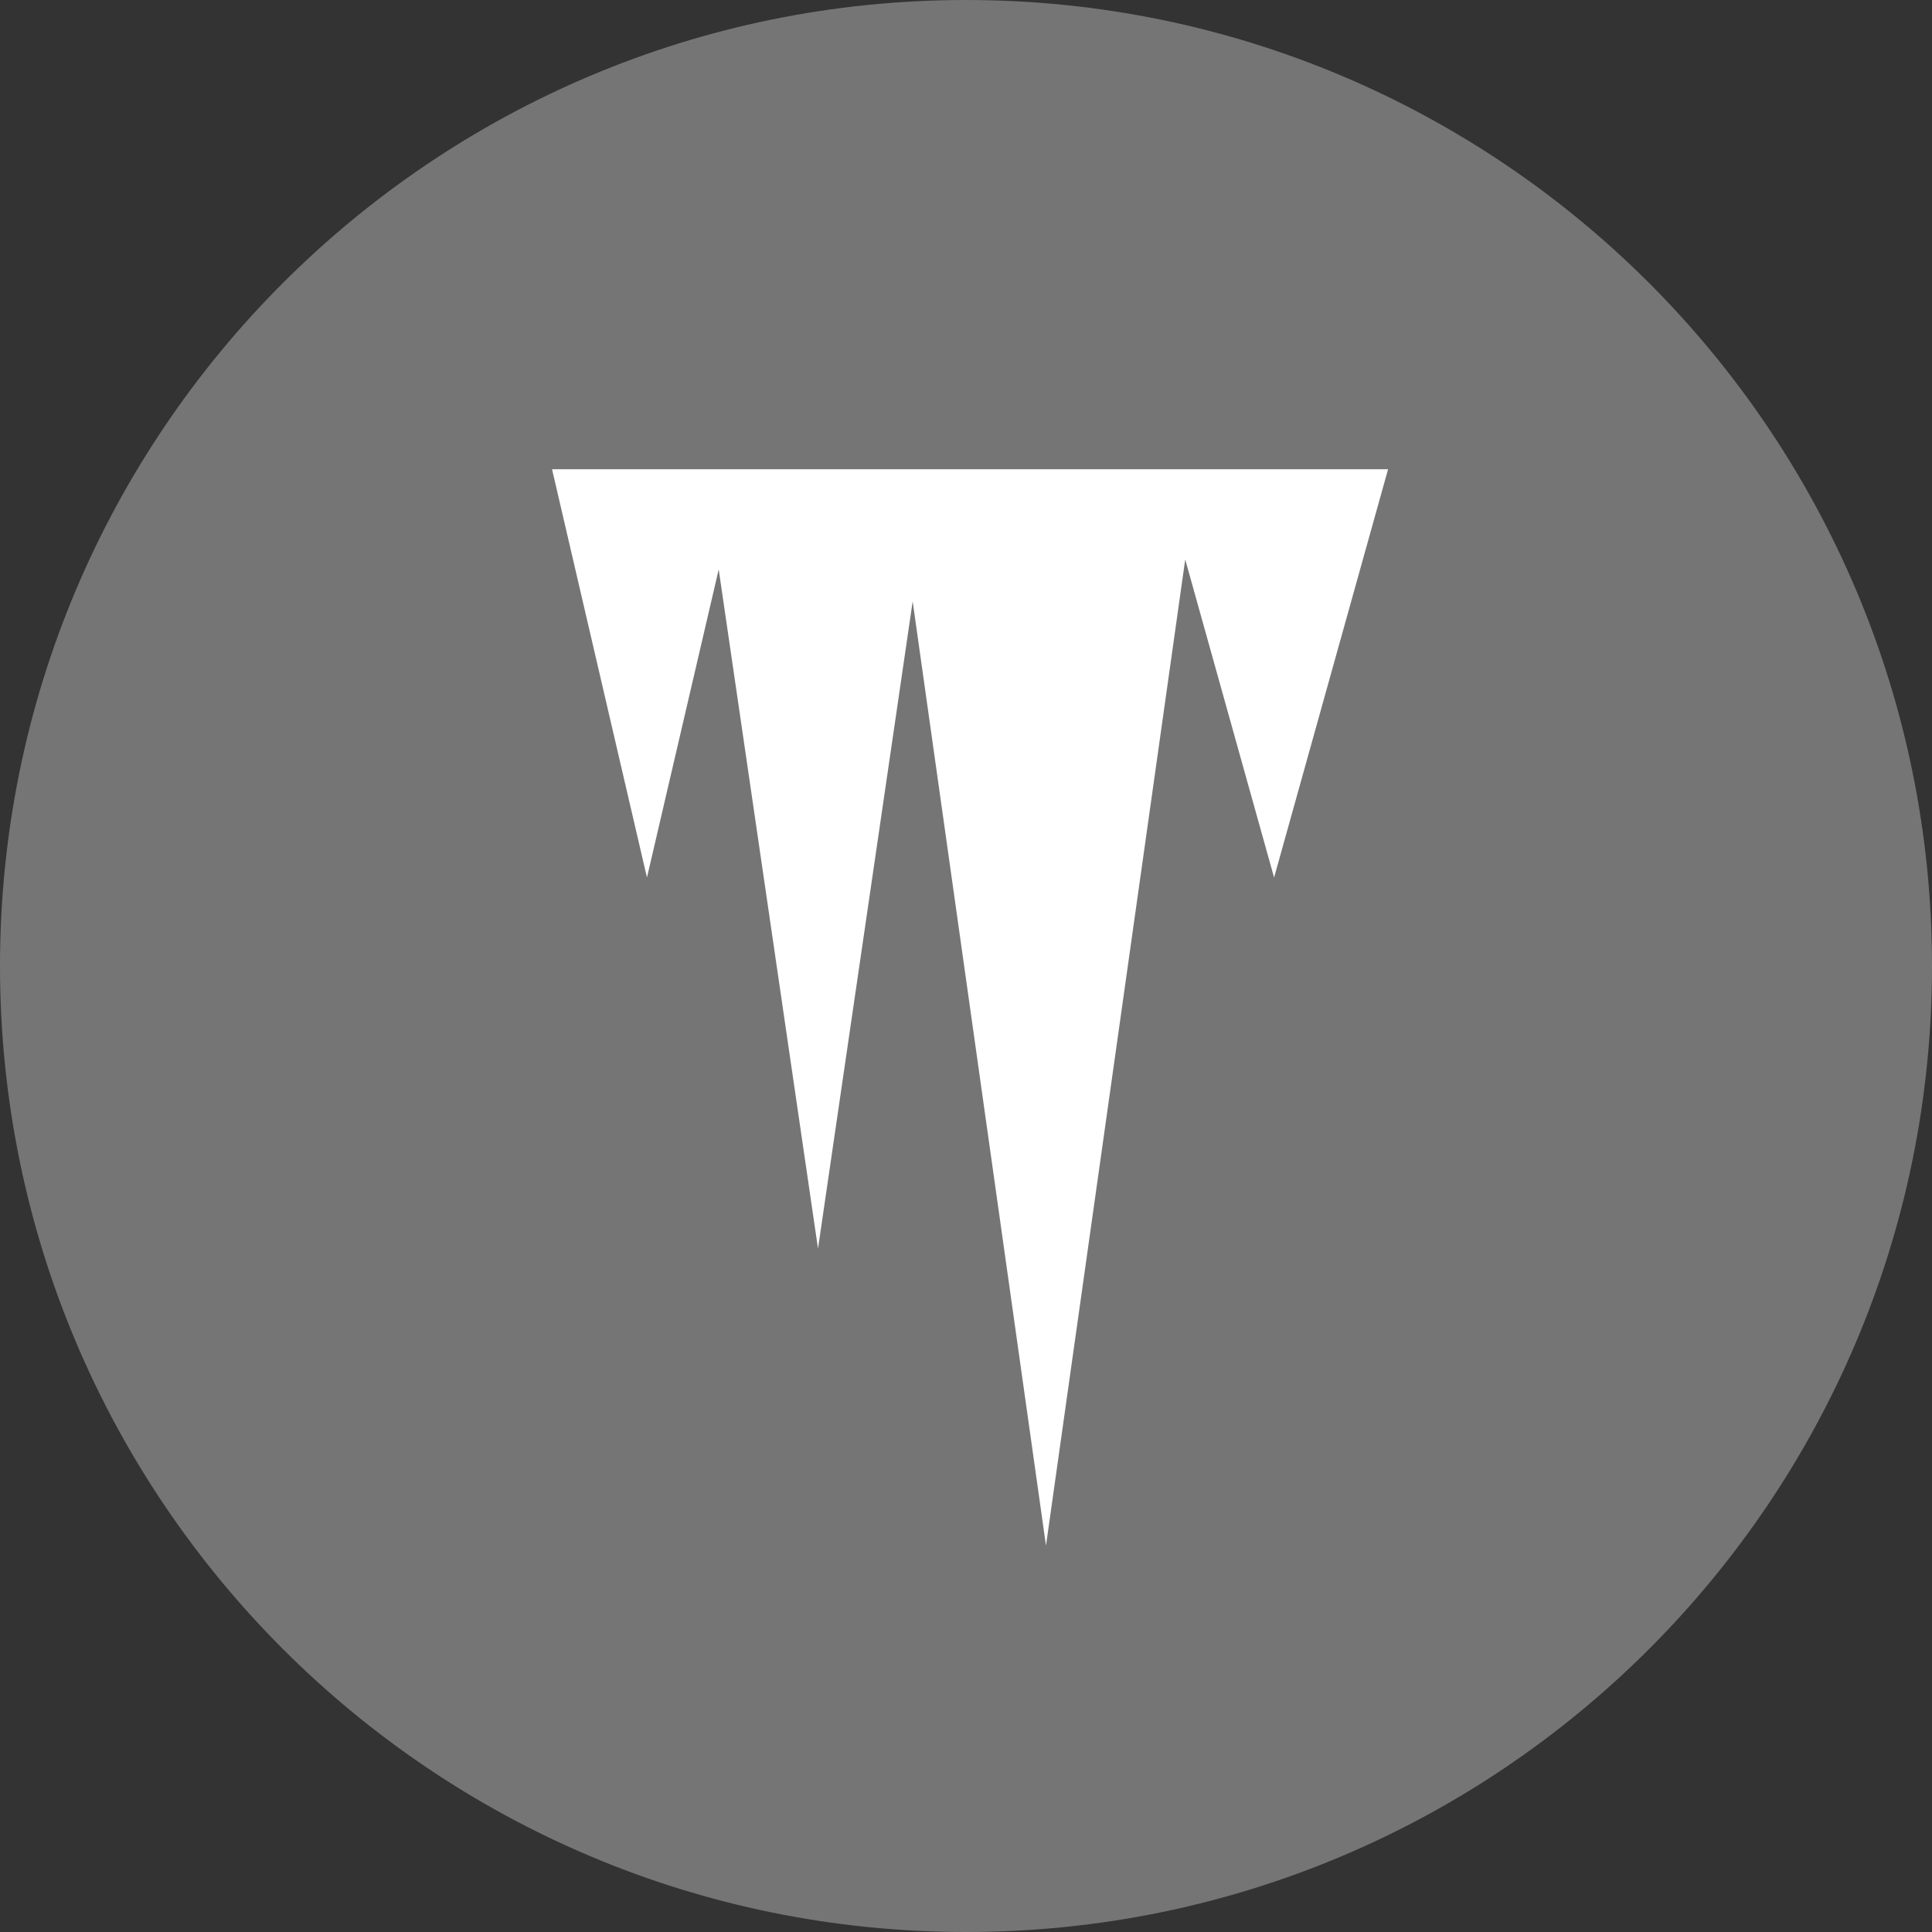 <svg width="15" height="15" viewBox="0 0 15 15" fill="none" xmlns="http://www.w3.org/2000/svg">
<rect x="0" y="0" width="15" height="15" fill="#333333" stroke="none"/>
<path d="M15 7.5C15 11.642 11.642 15 7.5 15C3.358 15 0 11.642 0 7.5C0 3.358 3.358 0 7.5 0C11.642 0 15 3.358 15 7.5Z" fill="#757575"/>
<path fill-rule="evenodd" clip-rule="evenodd" d="M8.121 12L9.202 4.344L9.892 6.813L10.777 3.643H9.301H9.006H7.236H6.941H5.466L5.466 3.643H4.286L5.023 6.813L5.58 4.421L6.351 9.694L7.086 4.669L8.121 12Z" fill="white"/>
</svg>